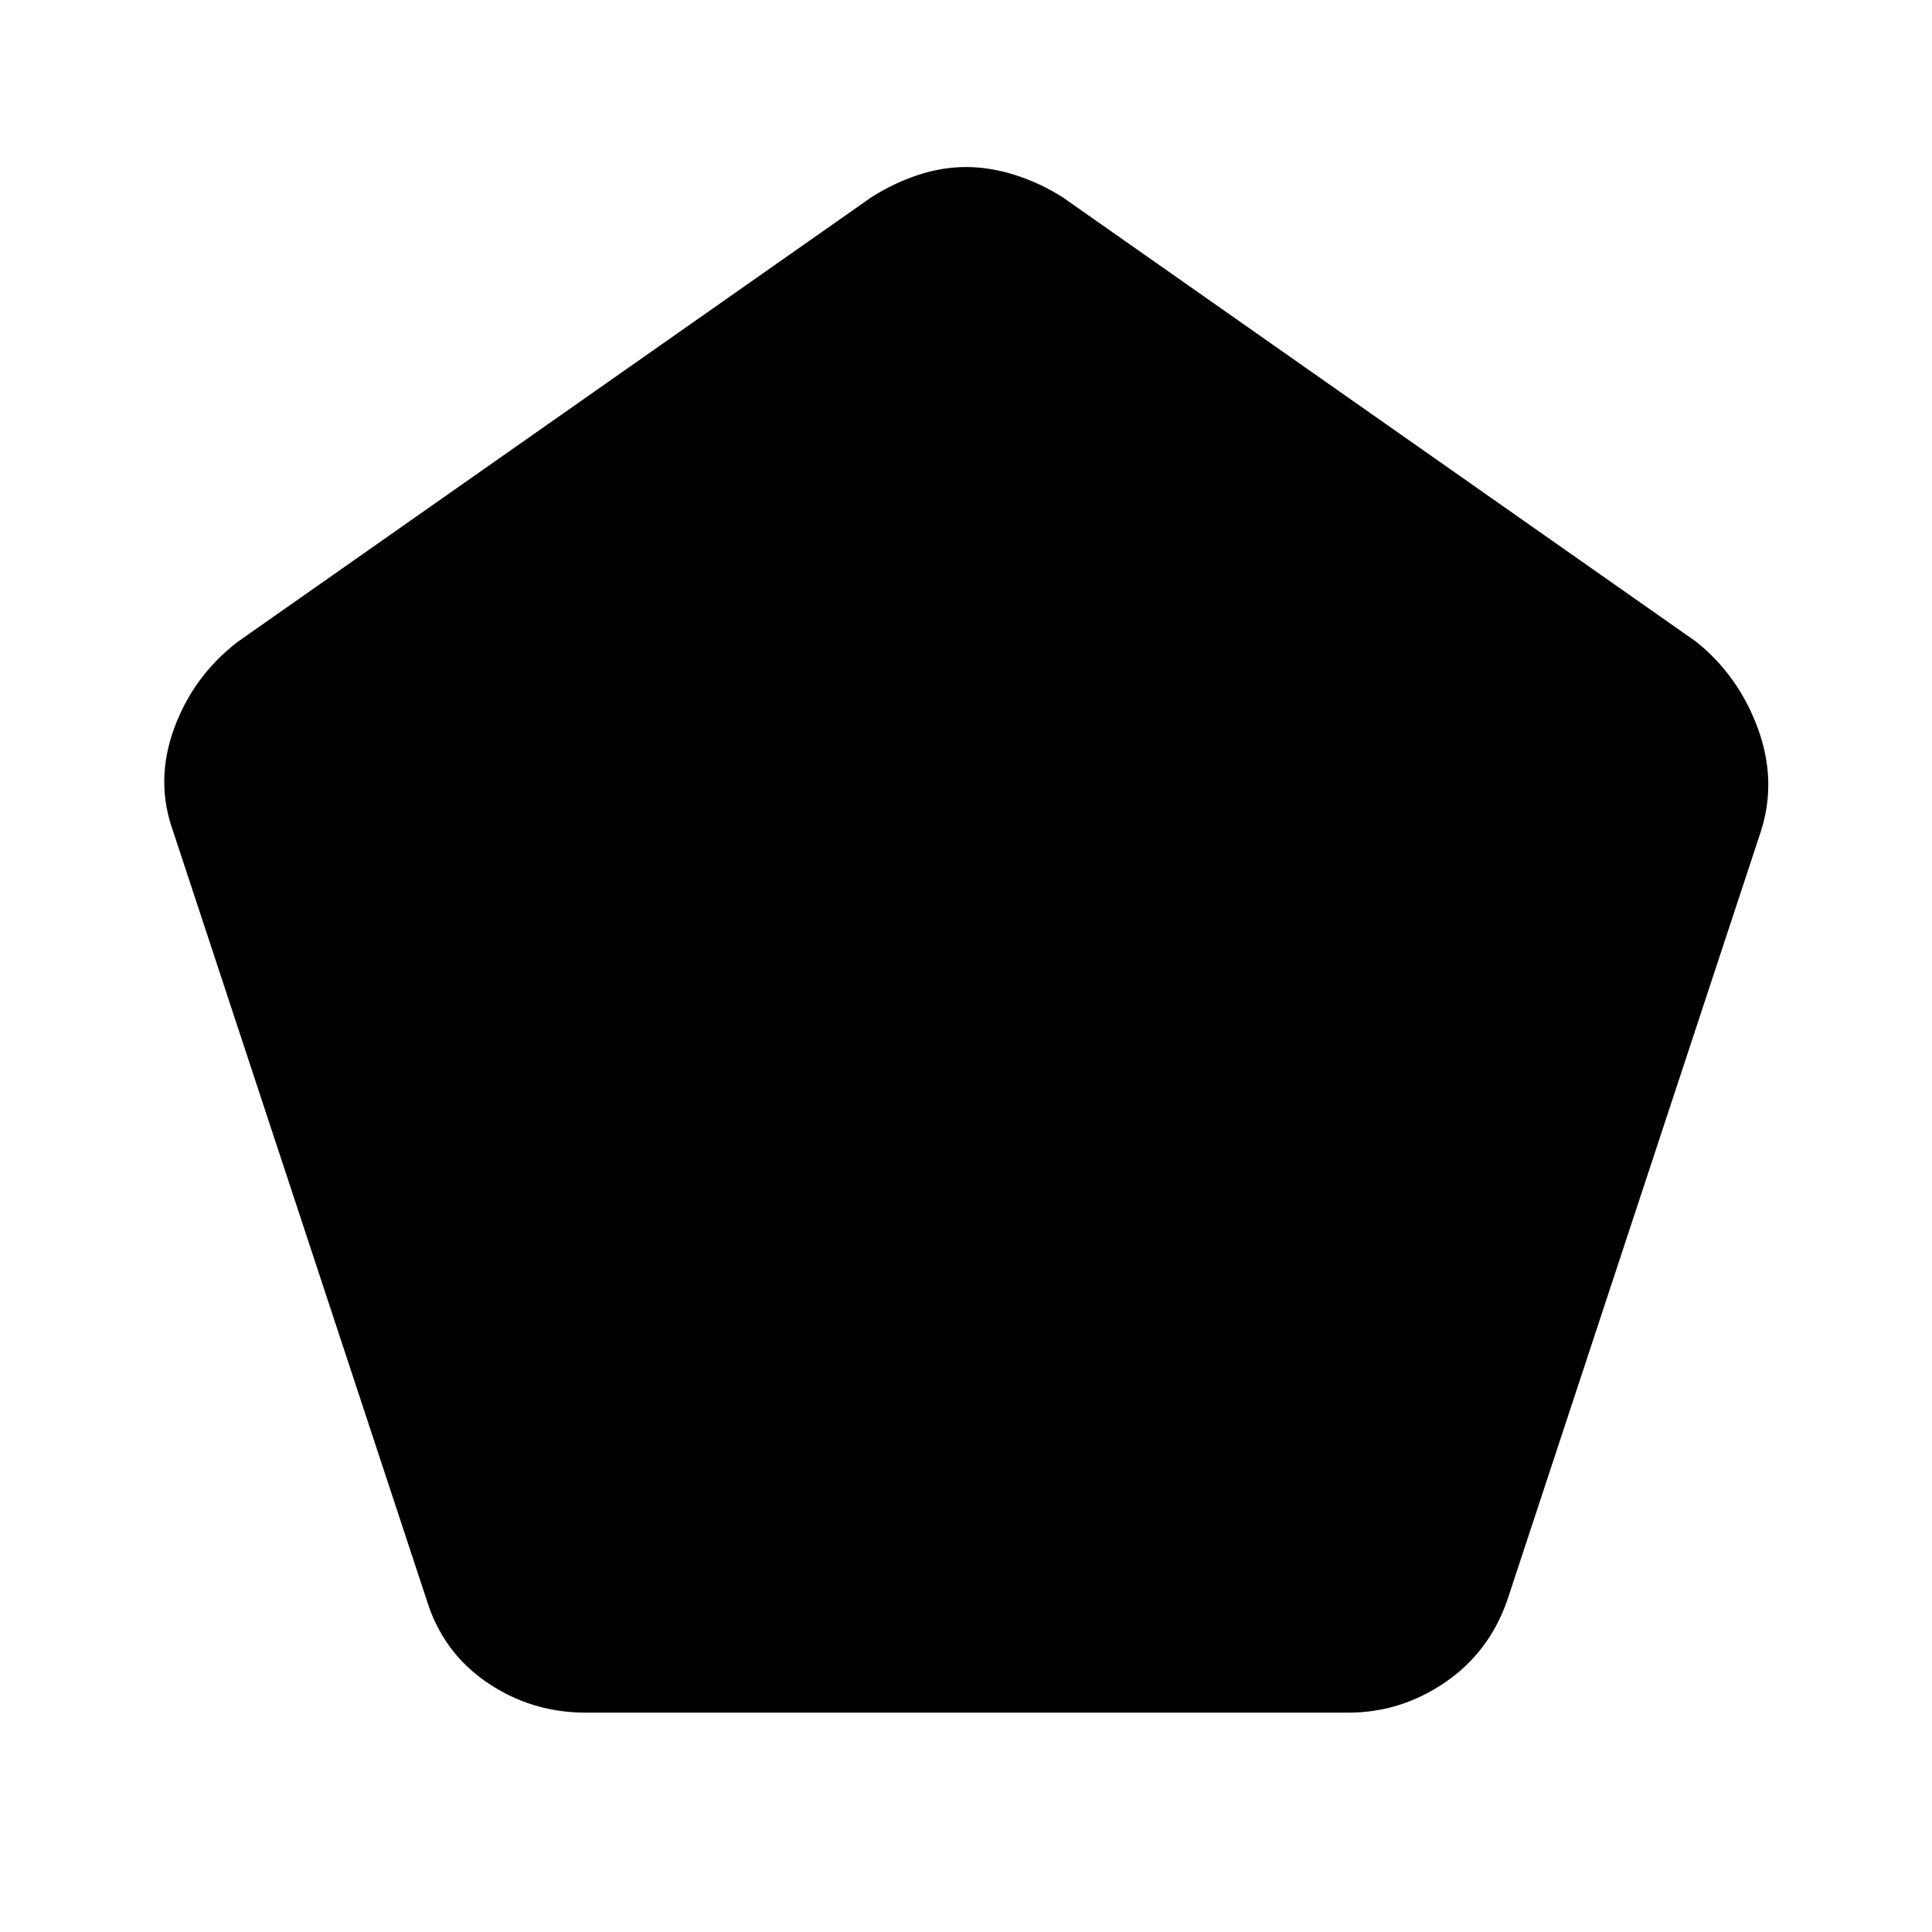 <svg xmlns="http://www.w3.org/2000/svg" height="48" width="48"><path d="M14.55 42.55q-1.35 0-2.45-.75t-1.5-2.05l-6.3-19.1q-.45-1.25.025-2.55.475-1.3 1.575-2.15L21.65 4.9q.55-.35 1.15-.55.6-.2 1.2-.2t1.225.2q.625.2 1.175.55l15.75 11.05q1.05.85 1.525 2.15.475 1.3.075 2.55l-6.3 19.1q-.45 1.3-1.55 2.05-1.1.75-2.4.75Z"/></svg>